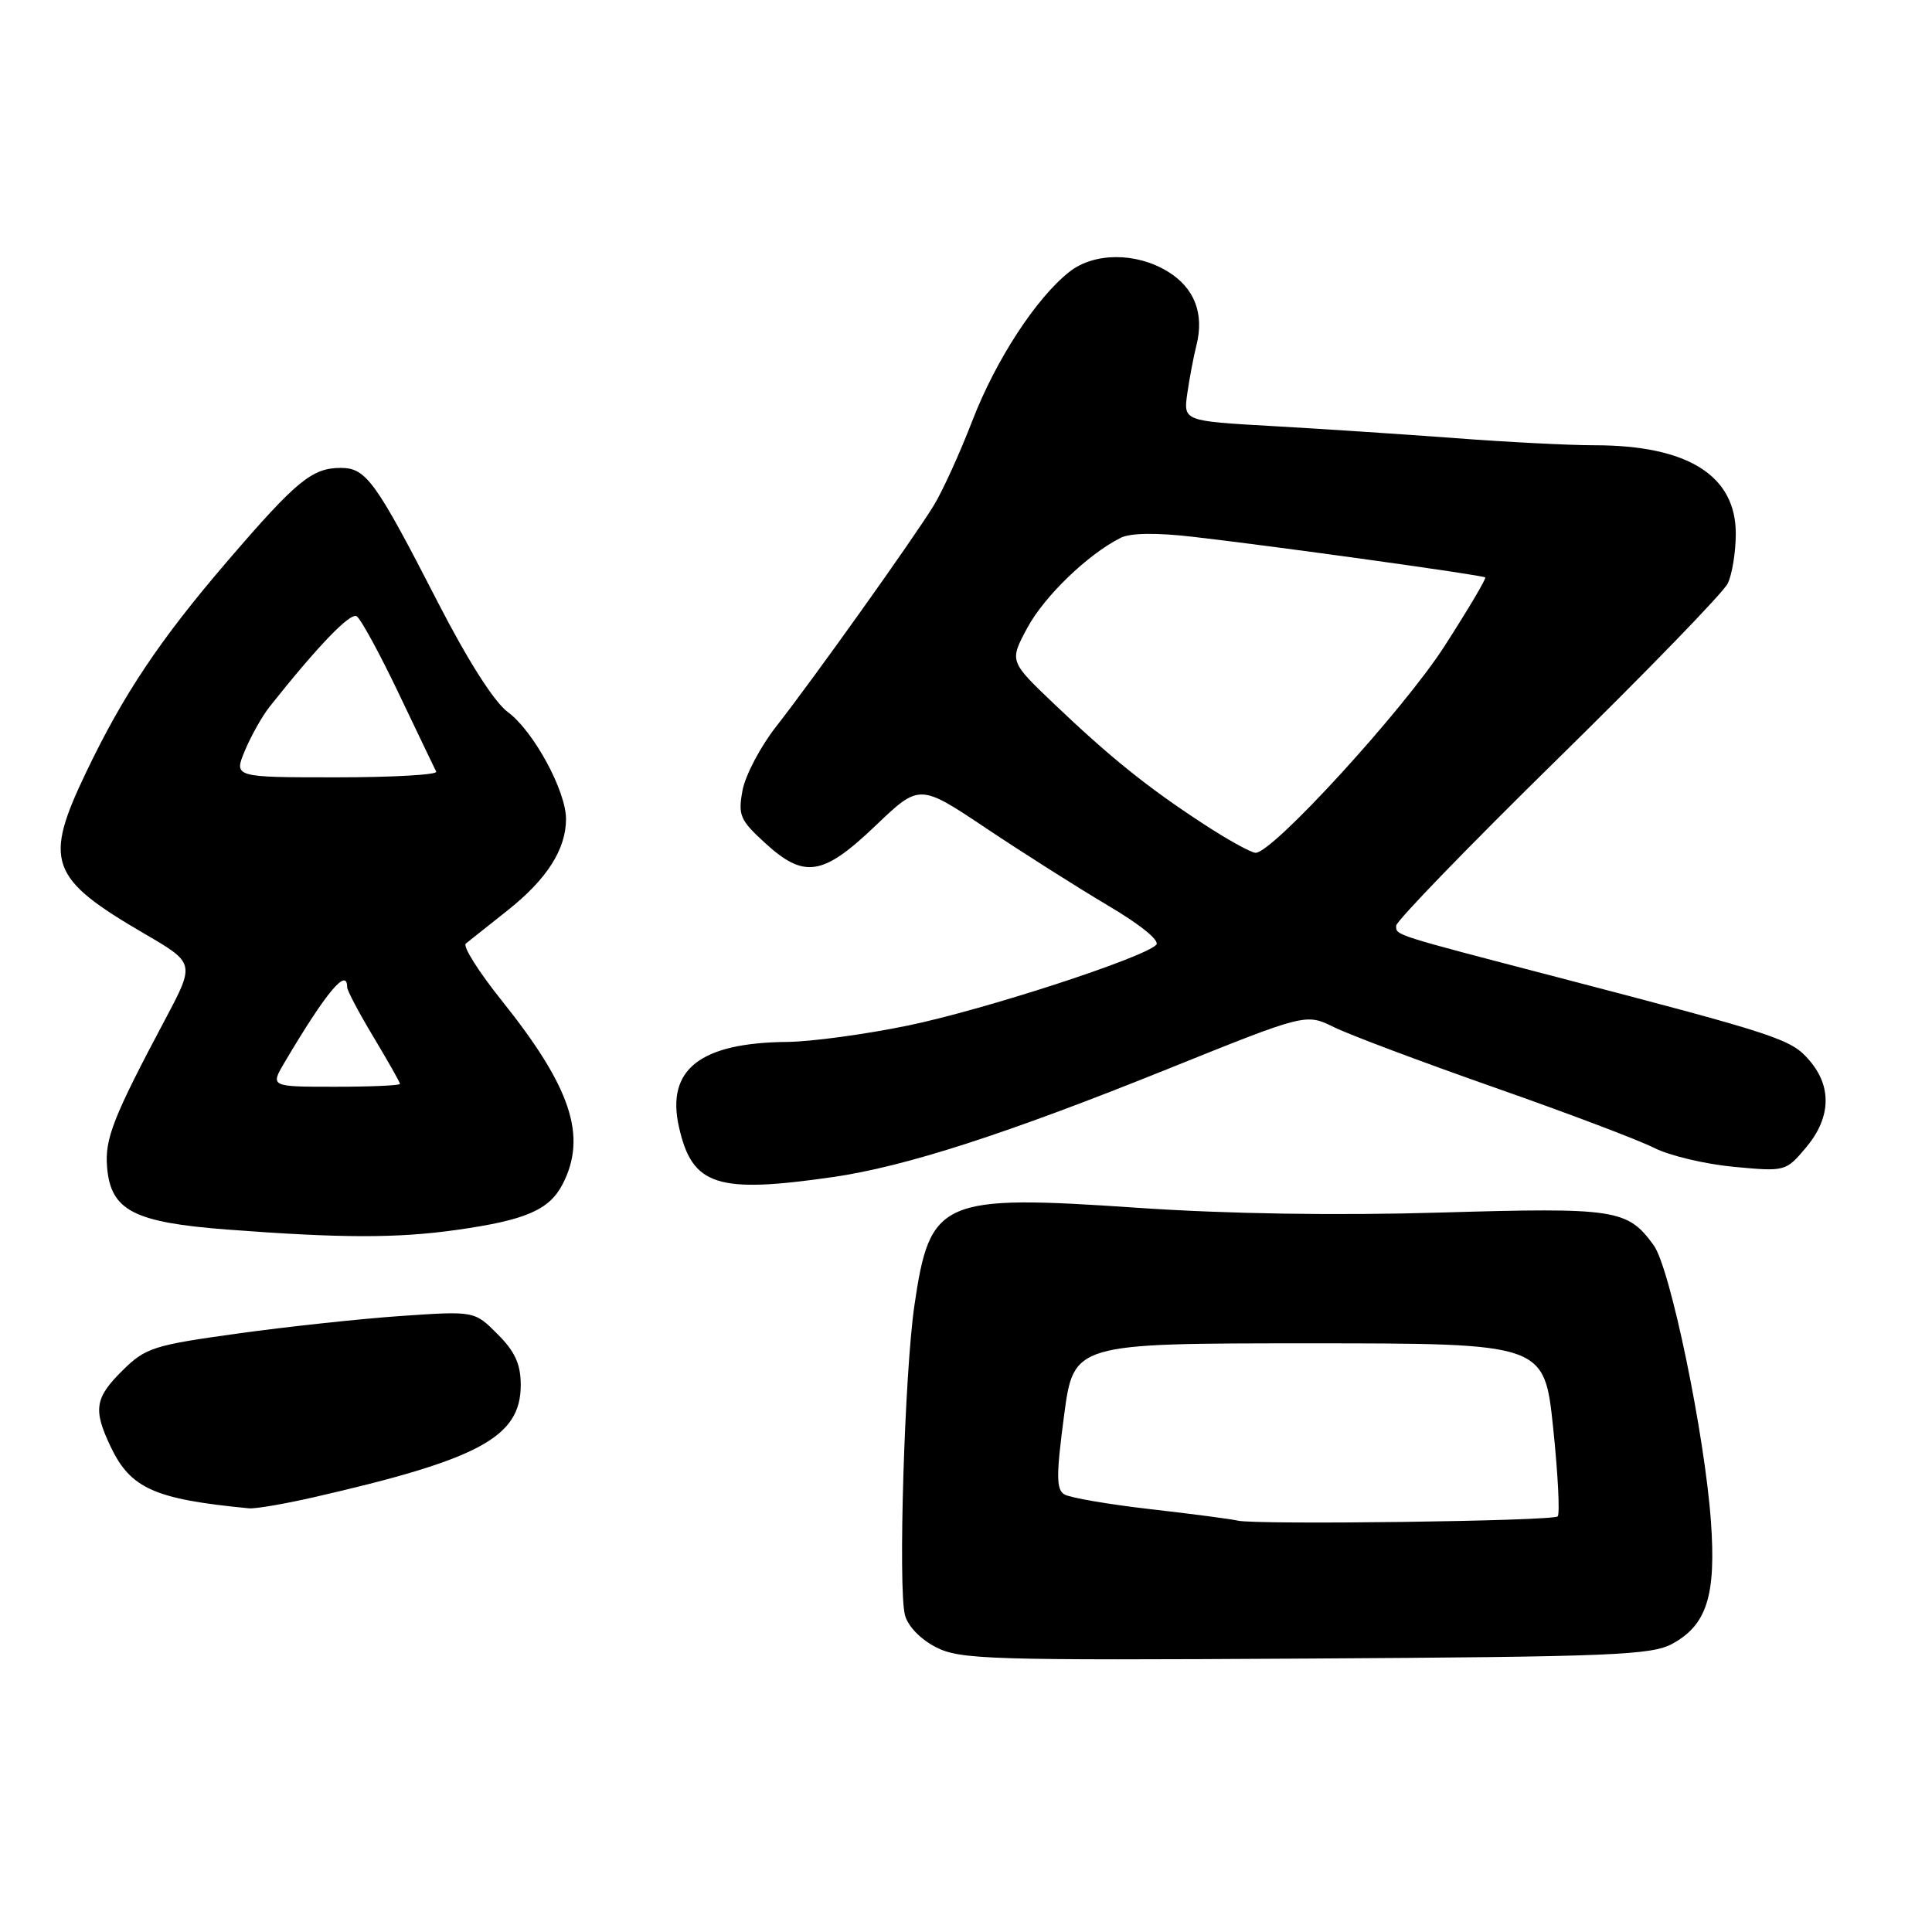 <?xml version="1.0" encoding="UTF-8" standalone="no"?>
<!DOCTYPE svg PUBLIC "-//W3C//DTD SVG 1.1//EN" "http://www.w3.org/Graphics/SVG/1.1/DTD/svg11.dtd" >
<svg xmlns="http://www.w3.org/2000/svg" xmlns:xlink="http://www.w3.org/1999/xlink" version="1.1" viewBox="0 0 256 256">
 <g >
 <path fill="currentColor"
d=" M 221.61 217.80 C 226.17 215.30 227.40 211.40 226.71 201.62 C 225.89 190.13 221.32 168.02 219.12 165.00 C 215.65 160.22 214.13 159.99 190.89 160.67 C 177.08 161.08 162.60 160.85 150.75 160.04 C 124.65 158.26 123.22 158.89 121.16 173.00 C 119.86 181.94 118.99 210.45 119.91 214.00 C 120.29 215.48 121.98 217.22 124.03 218.27 C 127.22 219.90 131.13 220.02 173.00 219.77 C 213.65 219.53 218.83 219.32 221.61 217.80 Z  M 41.50 198.41 C 63.56 193.37 69.00 190.42 69.00 183.52 C 69.00 180.75 68.24 179.09 65.93 176.78 C 62.87 173.71 62.87 173.71 53.18 174.37 C 47.86 174.74 38.10 175.78 31.50 176.70 C 20.35 178.24 19.27 178.59 16.25 181.58 C 12.56 185.23 12.32 186.76 14.65 191.67 C 17.29 197.24 20.48 198.66 33.00 199.86 C 33.83 199.94 37.65 199.29 41.50 198.41 Z  M 60.50 162.97 C 69.65 161.68 72.78 160.33 74.55 156.91 C 77.83 150.56 75.68 144.07 66.48 132.58 C 63.43 128.77 61.29 125.38 61.72 125.03 C 62.15 124.68 64.64 122.70 67.27 120.62 C 72.47 116.50 75.00 112.53 75.00 108.52 C 75.00 104.79 70.68 96.85 67.31 94.37 C 65.50 93.05 62.02 87.58 58.05 79.87 C 49.75 63.71 48.51 62.00 45.15 62.00 C 41.36 62.00 39.30 63.69 30.23 74.24 C 21.21 84.74 16.40 91.92 11.44 102.27 C 5.73 114.18 6.52 116.37 19.17 123.74 C 25.84 127.63 25.84 127.63 21.89 135.07 C 14.99 148.05 13.87 150.90 14.19 154.68 C 14.68 160.40 17.70 161.97 30.07 162.92 C 45.19 164.07 52.60 164.09 60.50 162.97 Z  M 110.40 155.96 C 119.96 154.58 133.35 150.26 154.77 141.63 C 173.04 134.27 173.04 134.27 176.77 136.11 C 178.82 137.12 188.38 140.71 198.00 144.09 C 207.62 147.46 217.16 151.07 219.18 152.10 C 221.21 153.13 225.96 154.26 229.74 154.61 C 236.56 155.25 236.63 155.23 239.31 152.05 C 242.61 148.12 242.77 144.00 239.75 140.50 C 237.33 137.68 235.68 137.14 206.50 129.52 C 184.41 123.76 185.00 123.95 185.00 122.66 C 185.00 122.05 194.65 112.09 206.43 100.53 C 218.22 88.96 228.35 78.52 228.93 77.32 C 229.52 76.11 230.00 73.14 230.00 70.70 C 230.00 62.99 223.61 59.00 211.28 59.00 C 207.99 59.00 199.71 58.58 192.90 58.06 C 186.08 57.55 175.17 56.83 168.65 56.46 C 156.81 55.79 156.81 55.79 157.32 52.15 C 157.61 50.14 158.15 47.27 158.53 45.77 C 159.60 41.56 158.27 38.13 154.72 35.97 C 150.54 33.42 144.98 33.44 141.71 36.01 C 137.30 39.48 131.94 47.71 128.84 55.75 C 127.20 60.01 124.90 65.07 123.72 66.99 C 121.05 71.36 107.85 89.87 102.83 96.29 C 100.76 98.93 98.77 102.72 98.39 104.72 C 97.78 108.01 98.05 108.66 101.34 111.67 C 106.56 116.46 109.01 116.09 116.00 109.42 C 121.84 103.84 121.84 103.84 130.67 109.75 C 135.53 113.00 142.79 117.60 146.80 119.98 C 151.19 122.57 153.74 124.66 153.20 125.20 C 151.44 126.96 130.38 133.81 120.31 135.89 C 114.70 137.05 107.50 138.03 104.31 138.06 C 92.75 138.17 88.24 141.72 89.97 149.35 C 91.72 157.13 94.99 158.19 110.40 155.96 Z  M 164.00 201.49 C 163.18 201.29 157.96 200.60 152.41 199.97 C 146.86 199.33 141.73 198.45 141.02 198.01 C 139.95 197.35 139.95 195.46 140.99 187.60 C 142.26 178.00 142.26 178.00 173.44 178.00 C 204.63 178.00 204.63 178.00 205.80 189.18 C 206.44 195.33 206.71 200.62 206.40 200.93 C 205.78 201.56 166.40 202.07 164.00 201.49 Z  M 37.72 140.75 C 43.21 131.48 46.00 128.12 46.00 130.81 C 46.00 131.25 47.58 134.23 49.50 137.43 C 51.42 140.63 53.00 143.41 53.00 143.62 C 53.00 143.83 49.13 144.00 44.40 144.00 C 35.80 144.00 35.80 144.00 37.72 140.75 Z  M 32.46 99.44 C 33.28 97.48 34.75 94.88 35.72 93.65 C 42.15 85.55 46.41 81.13 47.26 81.66 C 47.80 81.99 50.31 86.59 52.83 91.88 C 55.36 97.17 57.59 101.84 57.80 102.25 C 58.00 102.66 52.05 103.00 44.57 103.00 C 30.97 103.00 30.97 103.00 32.46 99.44 Z  M 159.41 109.14 C 152.02 104.31 147.12 100.37 139.62 93.22 C 133.75 87.62 133.75 87.62 136.12 83.20 C 138.38 79.01 144.14 73.45 148.50 71.26 C 149.78 70.62 153.21 70.57 158.00 71.12 C 168.76 72.35 196.44 76.20 196.80 76.51 C 196.97 76.65 194.53 80.76 191.39 85.64 C 185.97 94.07 168.66 113.00 166.38 113.00 C 165.79 113.00 162.65 111.26 159.41 109.14 Z "/>
</g>
</svg>